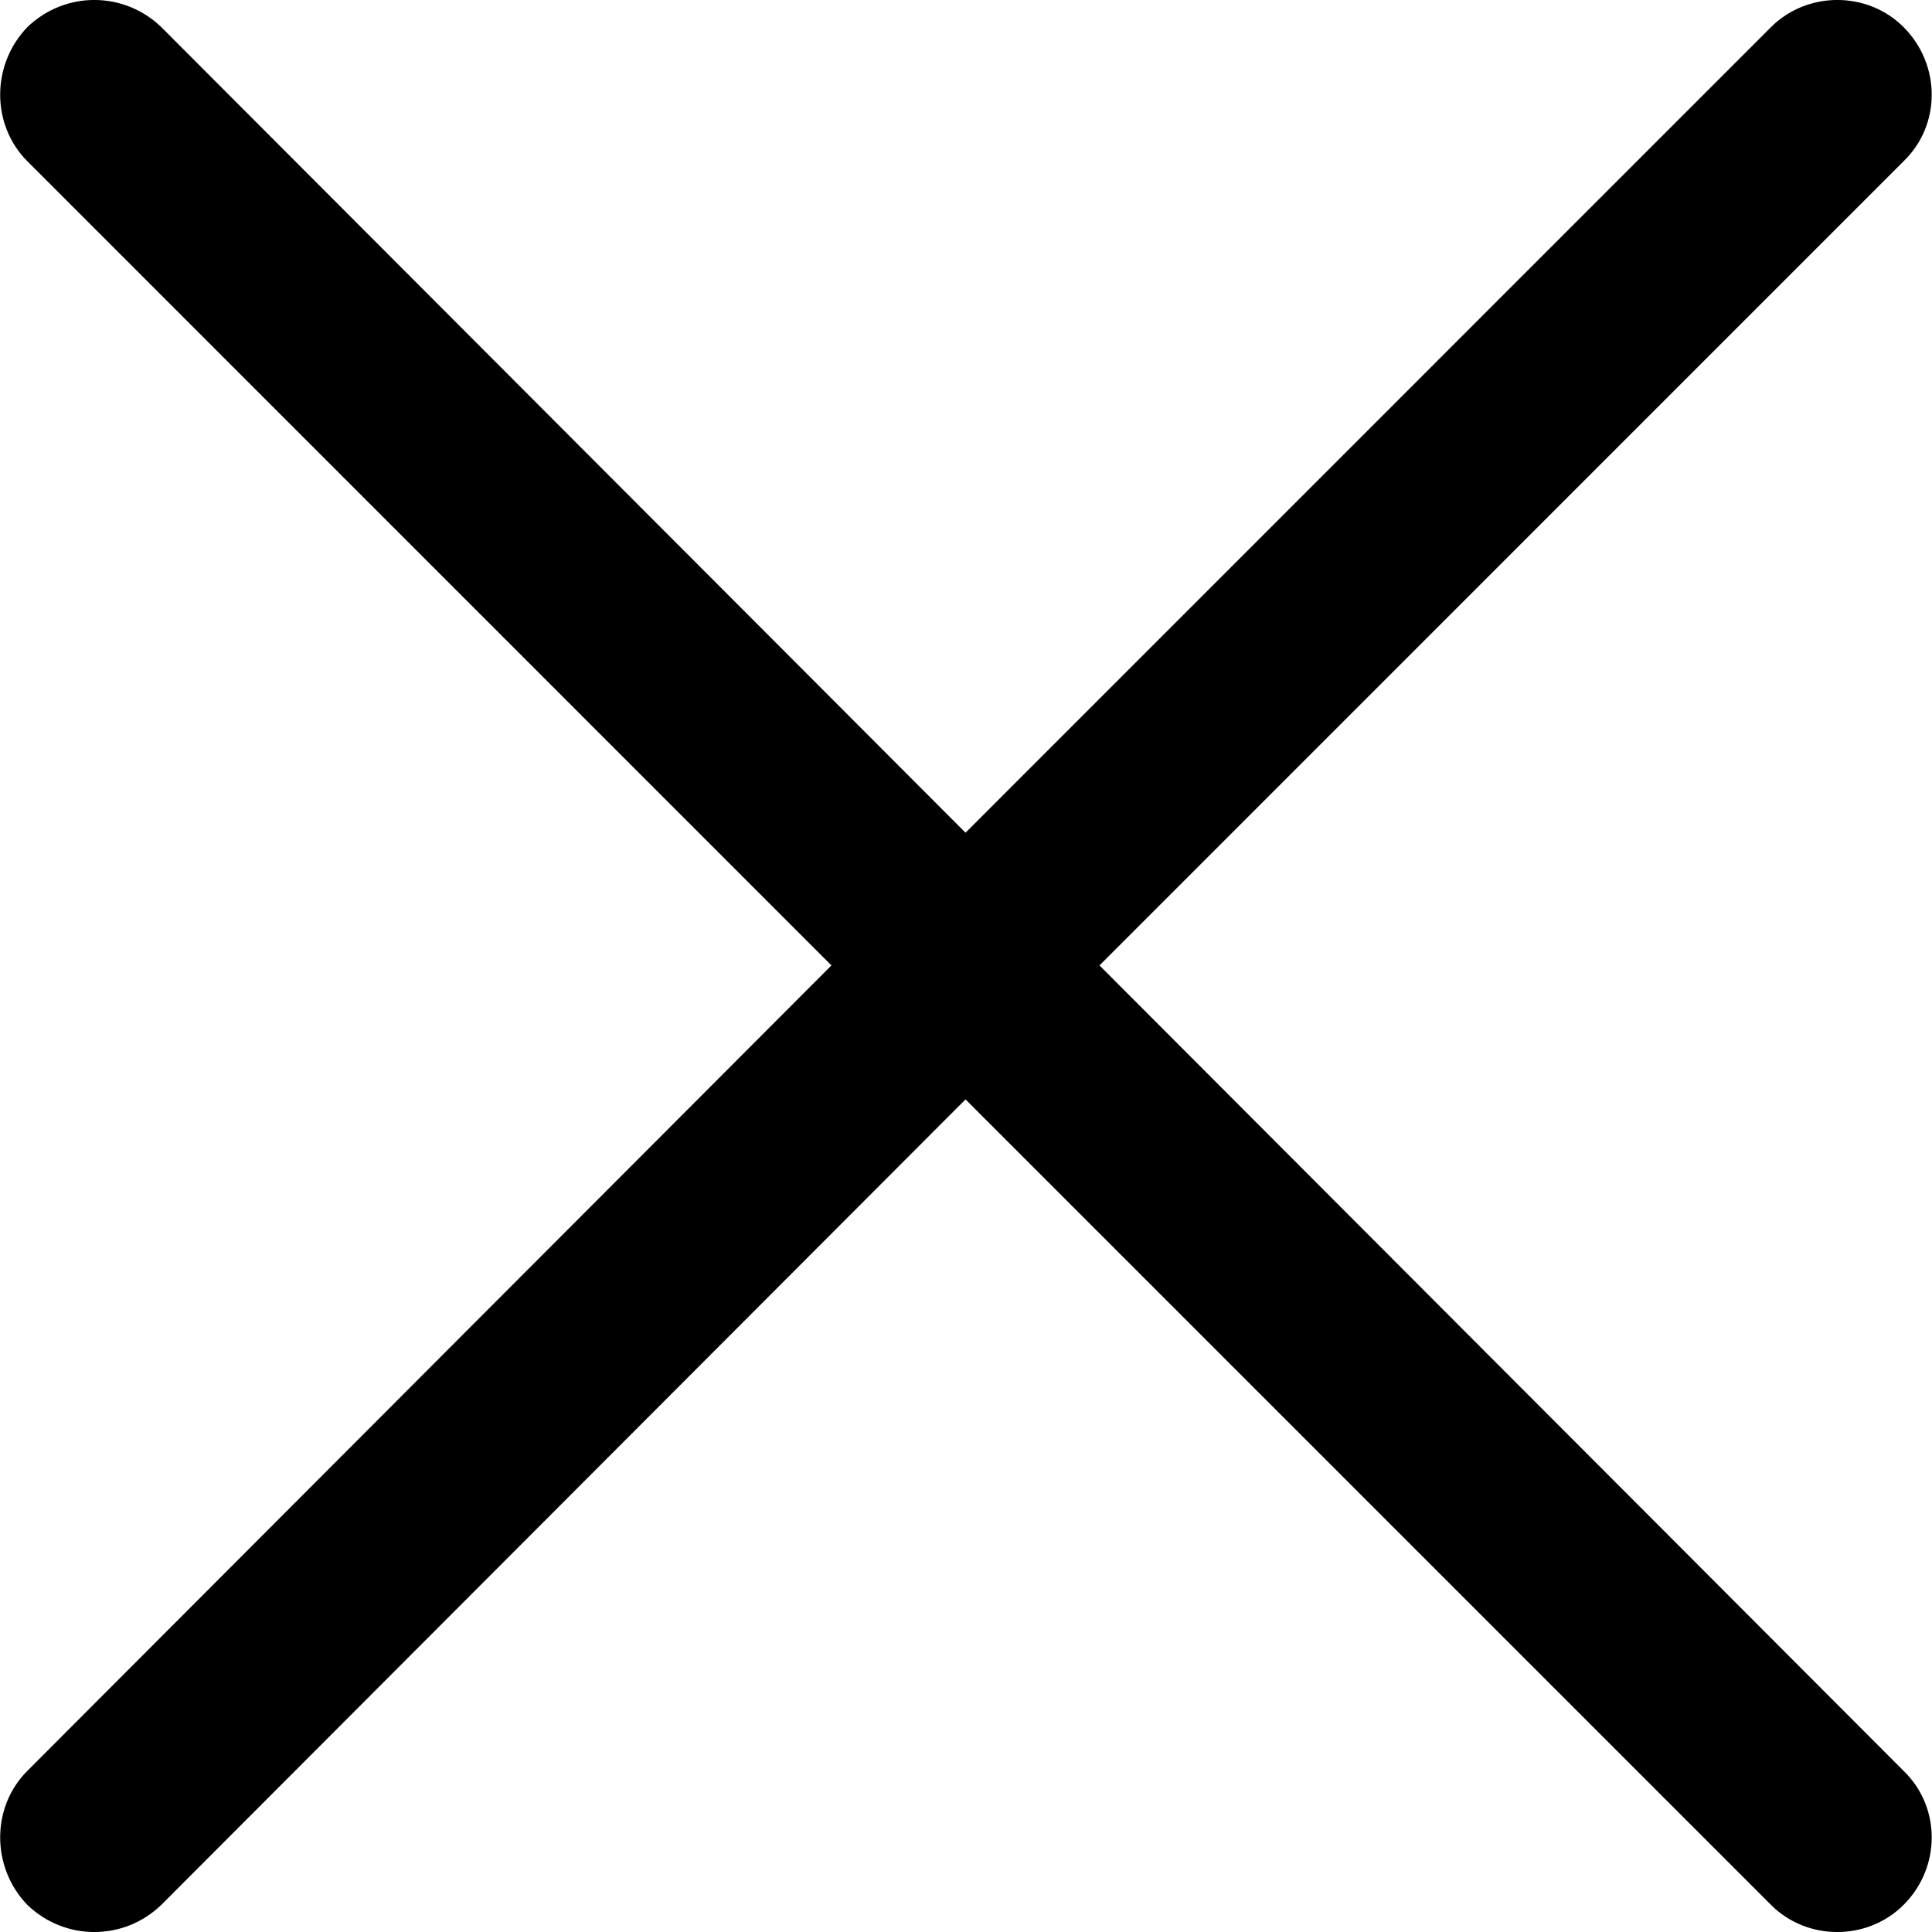 <svg width="20" height="20" viewBox="0 0 20 20" fill="none" xmlns="http://www.w3.org/2000/svg">
<path d="M0.283 1.669C-0.092 1.294 -0.092 0.67 0.283 0.281C0.671 -0.094 1.282 -0.094 1.67 0.281L9.995 8.62L18.333 0.281C18.708 -0.094 19.332 -0.094 19.706 0.281C20.094 0.67 20.094 1.295 19.706 1.669L11.382 9.994L19.706 18.332C20.094 18.707 20.094 19.331 19.706 19.719C19.331 20.094 18.707 20.094 18.333 19.719L9.995 11.381L1.67 19.719C1.282 20.094 0.671 20.094 0.283 19.719C-0.092 19.331 -0.092 18.706 0.283 18.332L8.607 9.994L0.283 1.669Z" fill="black"/>
</svg>
